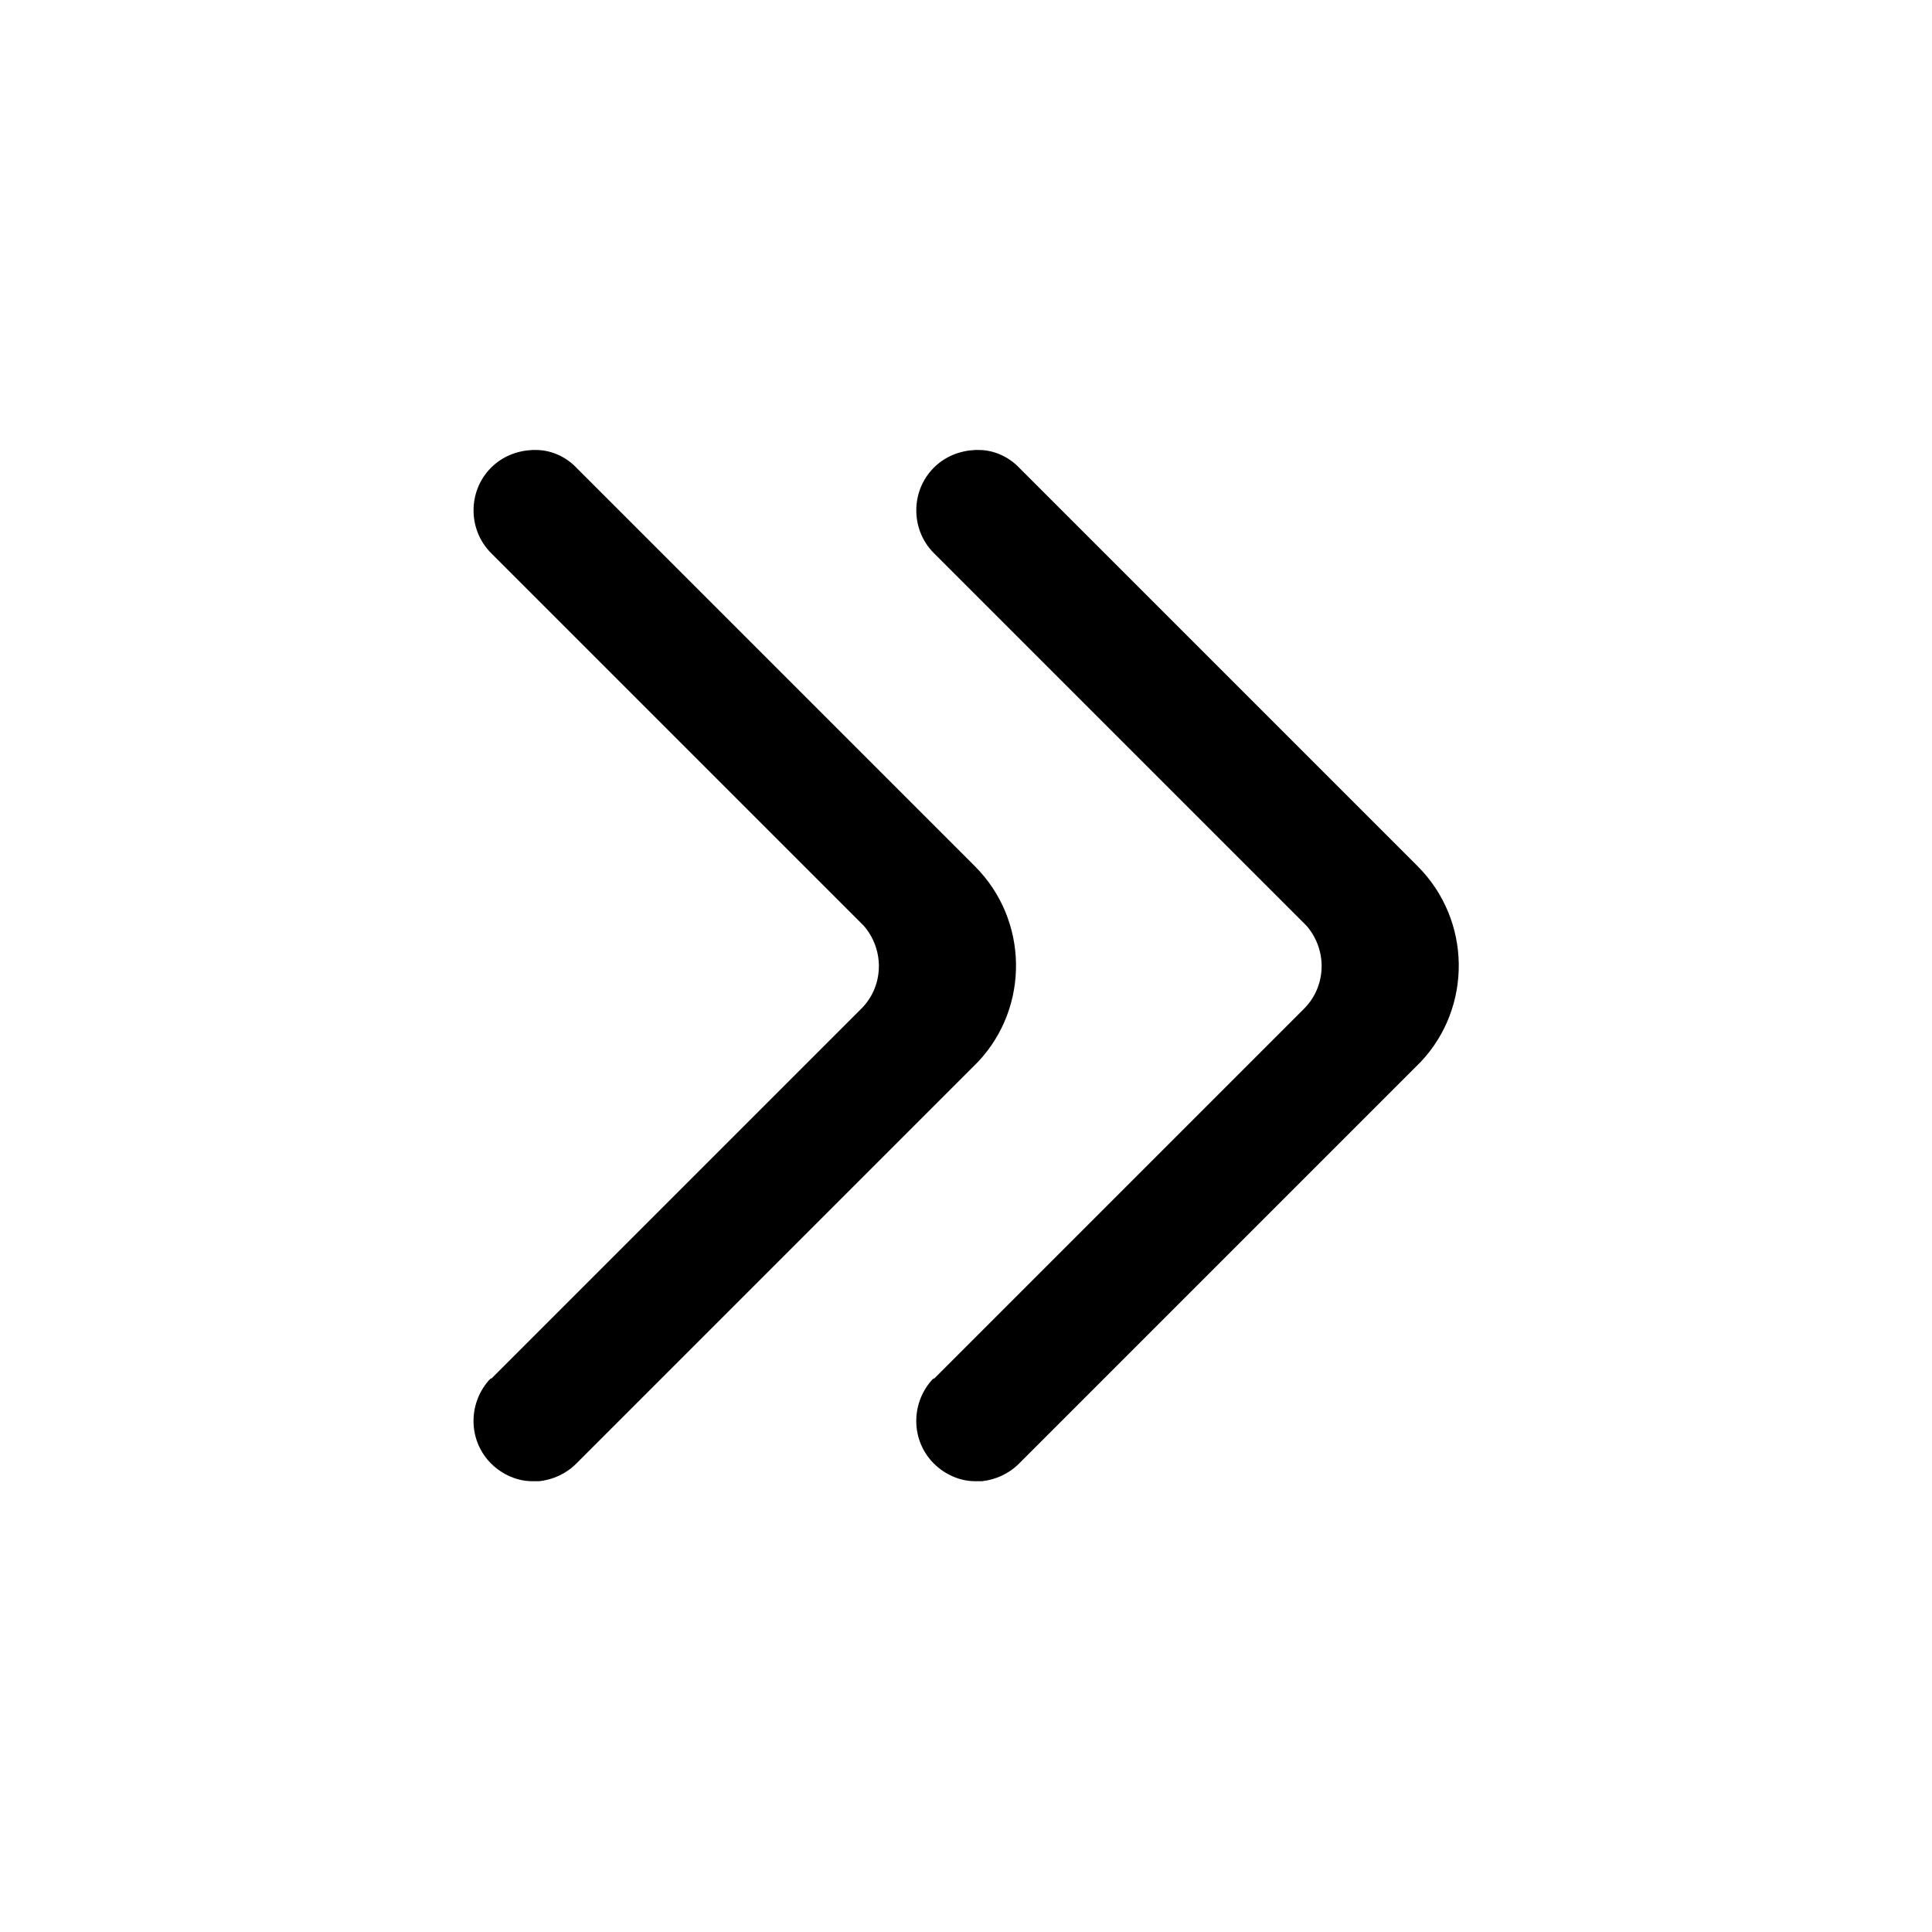 <?xml version="1.0" encoding="UTF-8"?><svg id="_层_1" xmlns="http://www.w3.org/2000/svg" viewBox="0 0 24 24"><defs><style>.cls-1{fill:none;}</style></defs><rect id="_形" class="cls-1" x="-4" y="-4" width="32" height="32"/><rect id="_形-2" class="cls-1" width="24" height="24"/><g><path d="M11.6,17.13l4.6-4.6c.28-.28,.29-.73,.03-1.03l-.03-.03-4.6-4.6c-.29-.29-.29-.77,0-1.06,.14-.14,.32-.21,.51-.22h.05c.17,0,.34,.07,.47,.19l.03,.03,4.95,4.95c.67,.67,.68,1.75,.04,2.43l-.04,.04-4.95,4.95c-.13,.13-.29,.2-.46,.22h-.09c-.18,0-.37-.08-.51-.22-.28-.28-.29-.73-.03-1.03l.03-.03Z"/><path d="M6.1,17.13l4.6-4.6c.28-.28,.29-.73,.03-1.03l-.03-.03L6.1,6.87c-.29-.29-.29-.77,0-1.06,.14-.14,.32-.21,.51-.22h.05c.17,0,.34,.07,.47,.19l.03,.03,4.95,4.95c.67,.67,.68,1.75,.04,2.43l-.04,.04-4.95,4.95c-.13,.13-.29,.2-.46,.22h-.09c-.18,0-.37-.08-.51-.22-.28-.28-.29-.73-.03-1.03l.03-.03Z"/></g></svg>